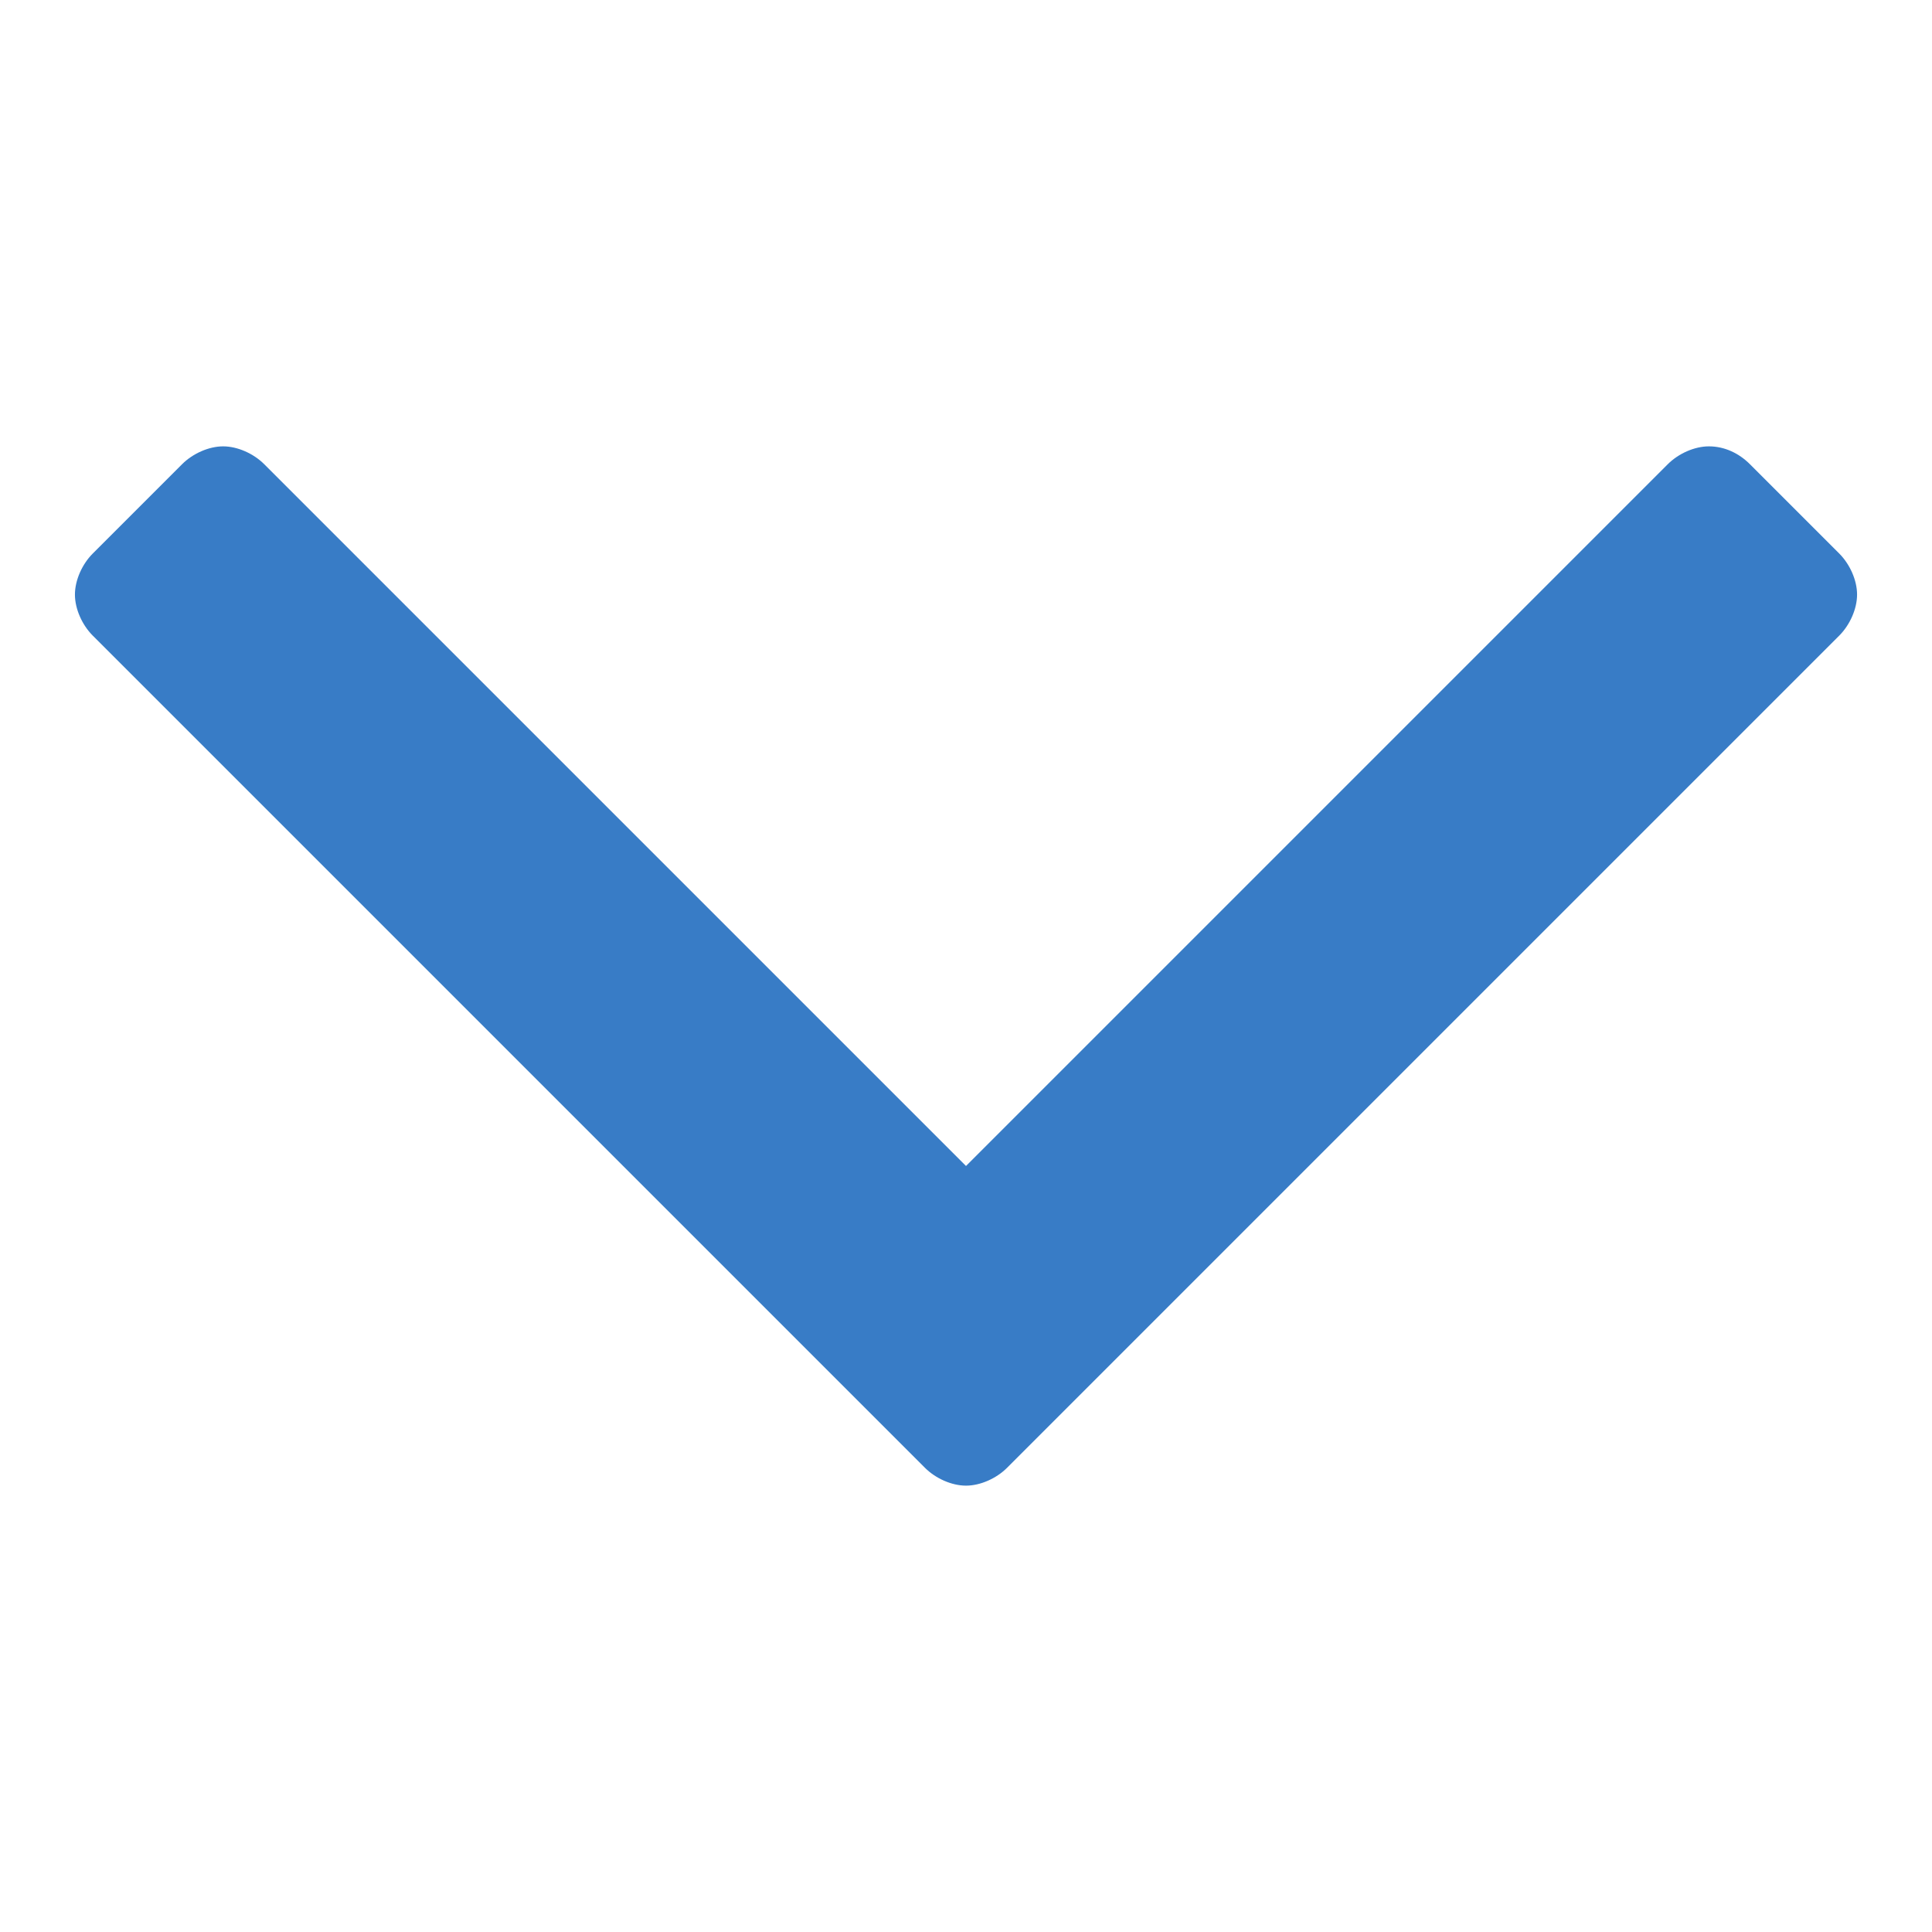 <svg version="1.1" id="Layer_1" xmlns="http://www.w3.org/2000/svg" xmlns:xlink="http://www.w3.org/1999/xlink" x="0px" y="0px"
	 width="512px" height="512px" viewBox="0 0 512 512" enable-background="new 0 0 512 512" xml:space="preserve">
<path fill="#387cc6" d="M19.857,157.567c0,3.786,1.894,8.045,4.732,10.885l220.526,220.527c2.839,2.839,7.098,4.731,10.885,4.731
	c3.786,0,8.044-1.894,10.884-4.731l220.527-220.527c2.839-2.84,4.731-7.099,4.731-10.885s-1.894-8.045-4.731-10.884l-23.662-23.662
	c-2.84-2.839-6.625-4.731-10.884-4.731c-3.786,0-8.046,1.893-10.885,4.731L256.002,309L70.021,123.021
	c-2.84-2.839-7.099-4.731-10.884-4.731c-3.787,0-8.046,1.893-10.885,4.731l-23.662,23.662c-2.839,2.839-4.731,7.098-4.731,10.884
	H19.857z"/>
</svg>

